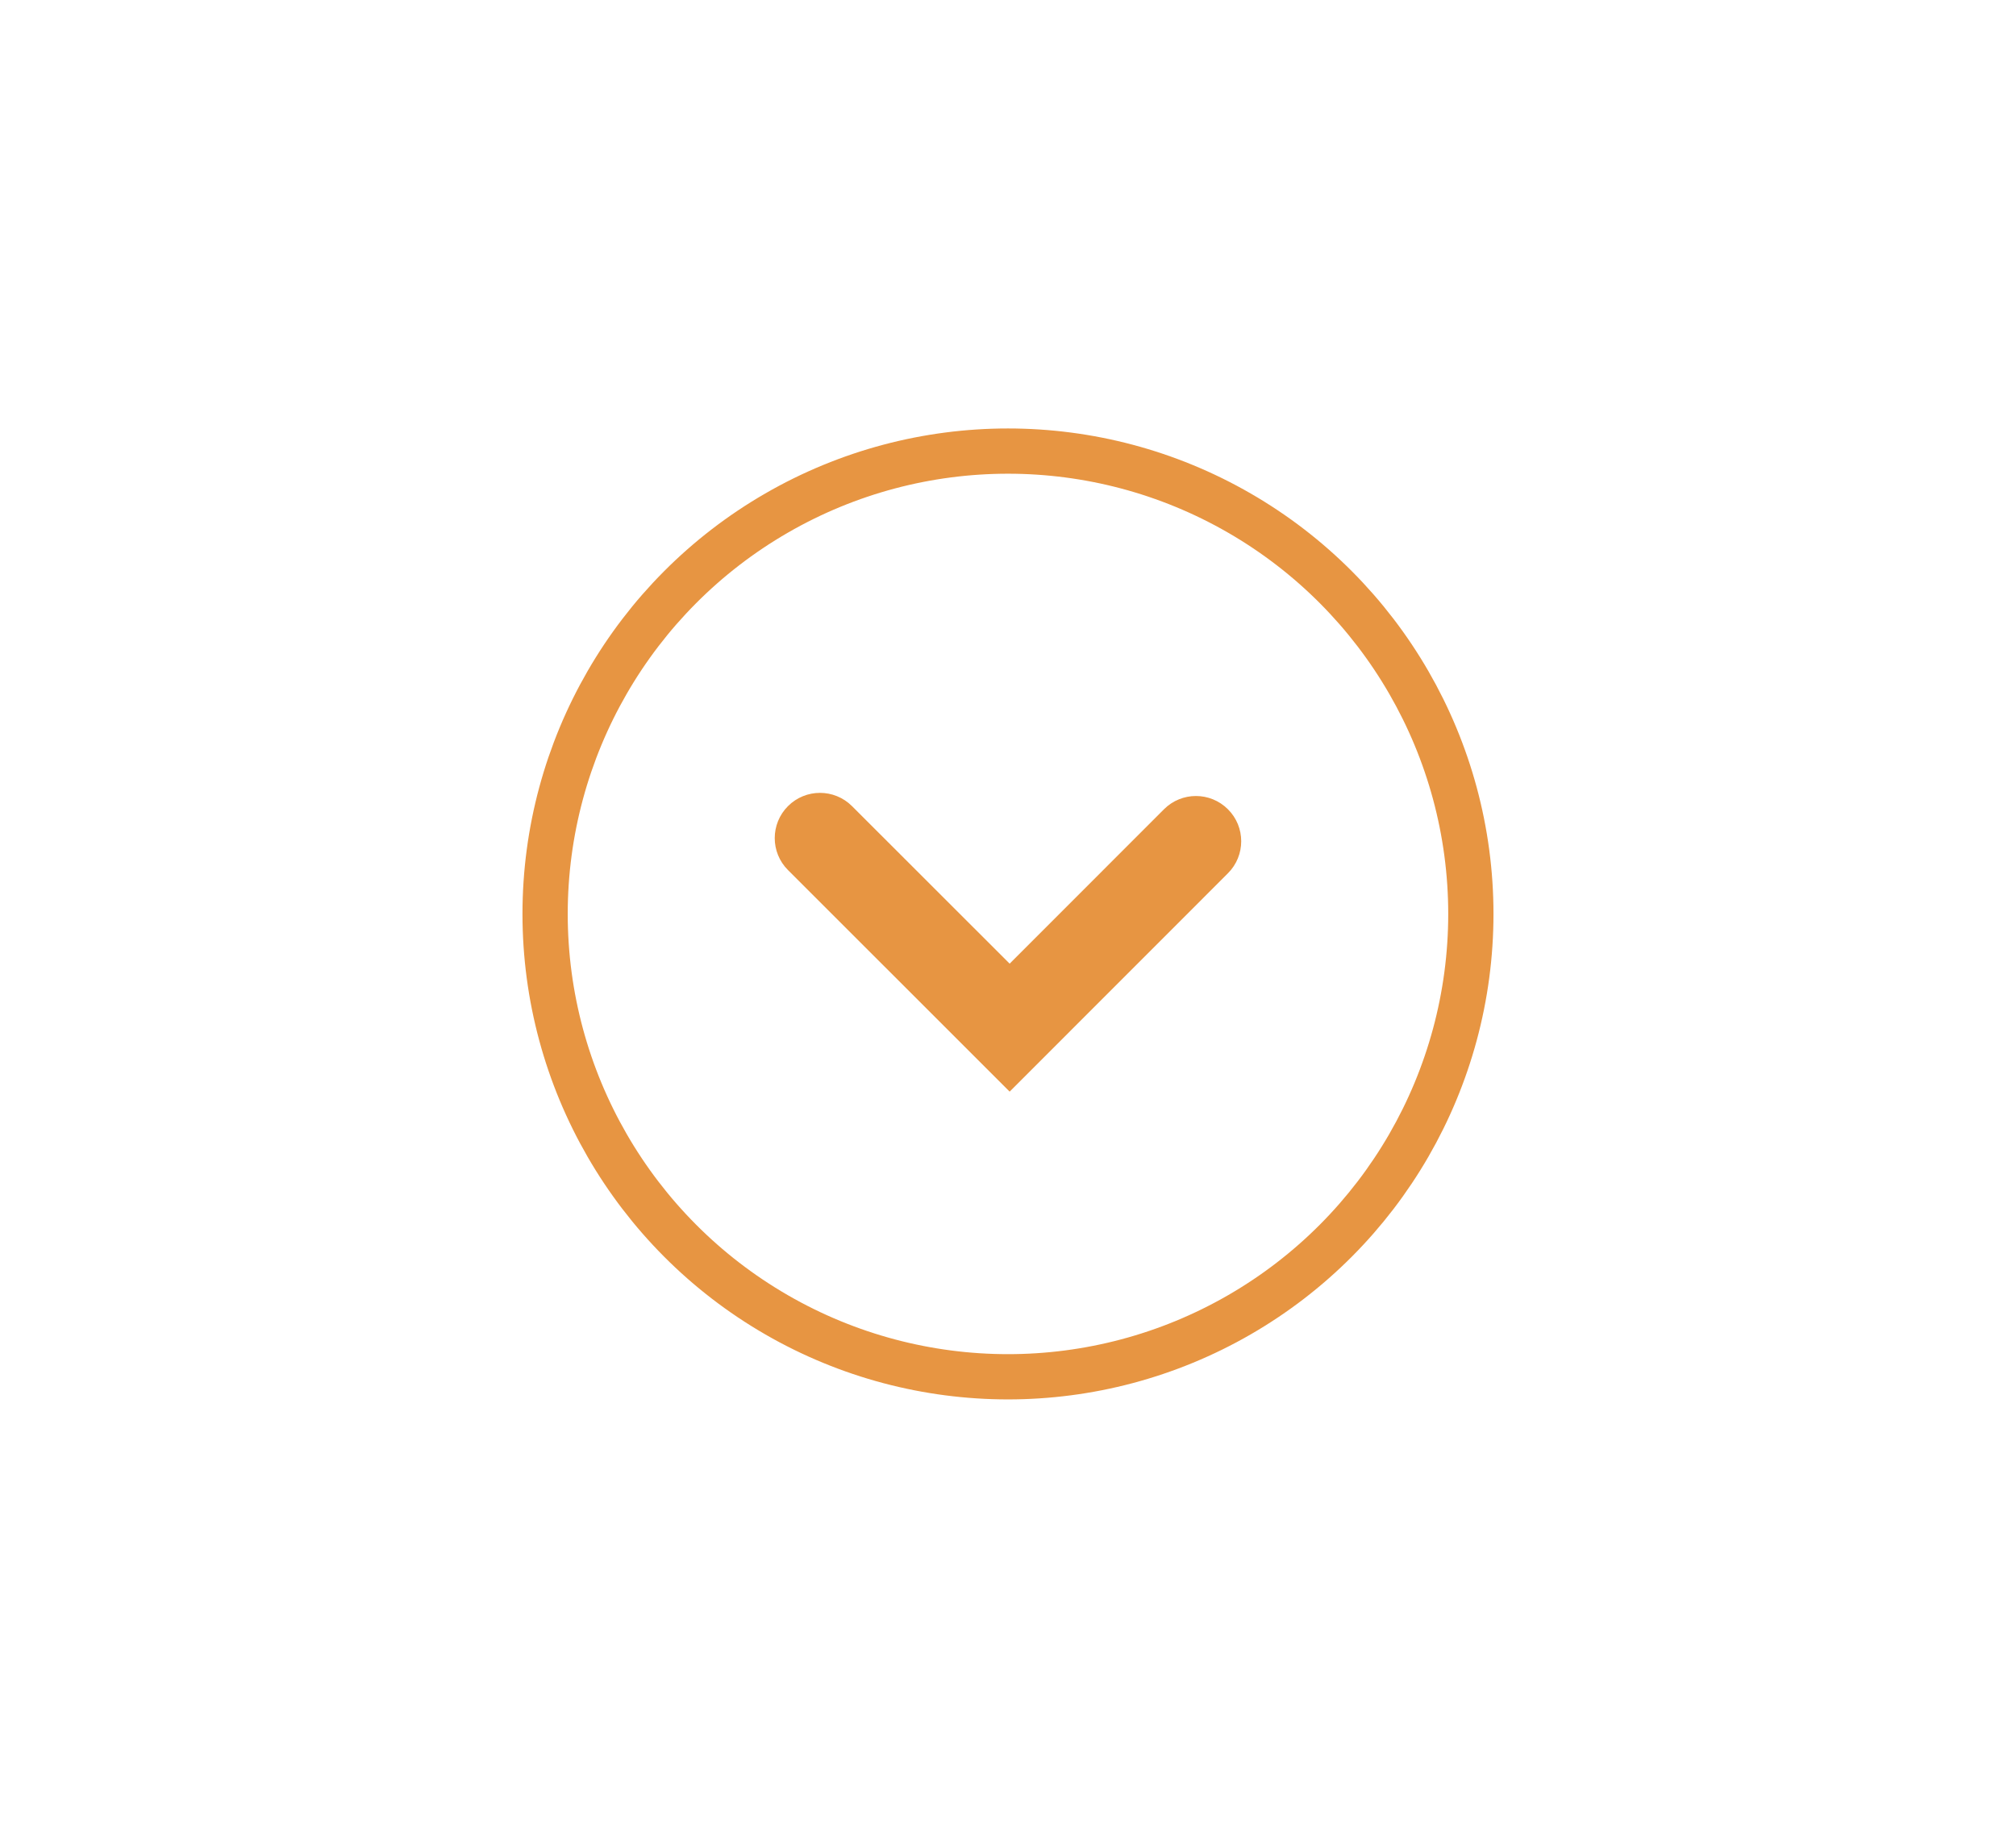 <?xml version="1.0" encoding="utf-8"?>
<!-- Generator: Adobe Illustrator 16.0.0, SVG Export Plug-In . SVG Version: 6.00 Build 0)  -->
<!DOCTYPE svg PUBLIC "-//W3C//DTD SVG 1.1//EN" "http://www.w3.org/Graphics/SVG/1.1/DTD/svg11.dtd">
<svg version="1.1" id="Capa_1" xmlns="http://www.w3.org/2000/svg" xmlns:xlink="http://www.w3.org/1999/xlink" x="0px" y="0px"
	 width="44.551px" height="40.395px" viewBox="0 0 44.551 40.395" enable-background="new 0 0 44.551 40.395" xml:space="preserve">
<g>
	<path fill="#E79542" d="M22.312,24.125l-4.898-4.896c-0.391-0.39-0.391-1.023,0-1.414c0.39-0.39,1.023-0.39,1.414,0l3.484,3.482
		l3.41-3.412c0.391-0.391,1.023-0.391,1.414,0c0.391,0.39,0.391,1.023,0,1.414L22.312,24.125z"/>
	<circle fill="none" stroke="#E79542" cx="22.275" cy="20.198" r="10.229"/>
</g>
</svg>

